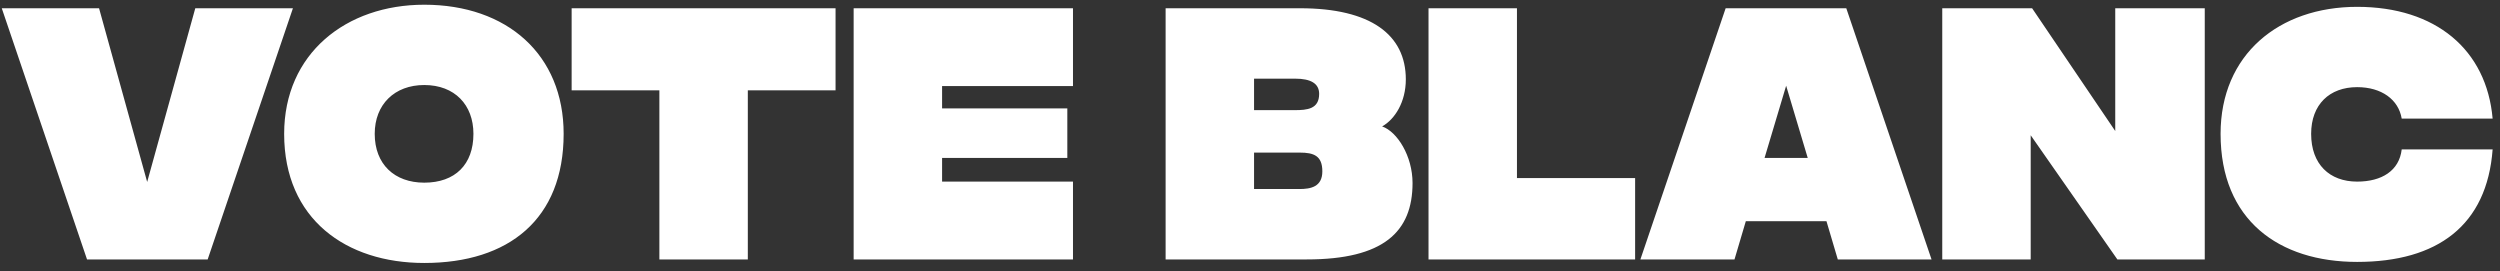 <svg width="212" height="23" viewBox="0 0 212 23" fill="none" xmlns="http://www.w3.org/2000/svg">
<rect x="0" y="0" width="212" height="23" fill="#333333" stroke="none"/>
<path d="M12.48 15.43L8.4 0.7L0.15 0.7L7.38 22L17.61 22L24.84 0.7L16.56 0.7L12.48 15.43ZM24.096 11.35C24.096 18.58 29.346 22.3 35.977 22.3C43.147 22.3 47.797 18.58 47.797 11.35C47.797 4.63 42.996 0.4 35.977 0.4C29.346 0.4 24.096 4.54 24.096 11.35ZM31.776 11.35C31.776 8.86 33.456 7.21 35.977 7.21C38.556 7.21 40.147 8.89 40.147 11.35C40.147 13.96 38.587 15.49 35.977 15.49C33.456 15.49 31.776 13.93 31.776 11.35ZM48.475 7.66L55.915 7.66L55.915 22L63.415 22L63.415 7.66L70.855 7.66L70.855 0.7L48.475 0.7L48.475 7.66ZM72.389 22L90.989 22L90.989 15.4L79.889 15.4L79.889 13.39L90.509 13.39L90.509 9.19L79.889 9.19L79.889 7.3L90.989 7.3L90.989 0.7L72.389 0.7L72.389 22ZM117.204 10.72C118.284 10.12 119.214 8.65 119.214 6.73C119.214 2.95 116.244 0.7 110.244 0.7L98.844 0.7L98.844 22L110.814 22C117.324 22 119.784 19.66 119.784 15.52C119.784 13.24 118.494 11.17 117.204 10.72ZM109.794 9.34L106.344 9.34L106.344 6.67L109.824 6.67C111.174 6.67 111.864 7.09 111.864 7.96C111.864 9.25 110.844 9.34 109.794 9.34ZM106.344 16.03L106.344 12.94L110.214 12.94C111.414 12.94 112.134 13.21 112.134 14.53C112.134 15.85 111.144 16.03 110.184 16.03L106.344 16.03ZM121.138 22L138.658 22L138.658 15.1L128.638 15.1L128.638 0.7L121.138 0.7L121.138 22ZM155.845 22L163.795 22L156.565 0.7L146.335 0.7L139.105 22L147.085 22L148.045 18.76L154.885 18.76L155.845 22ZM151.465 7.27L153.295 13.39L149.635 13.39L151.465 7.27ZM179.373 0.7L179.373 11.11L172.323 0.7L164.703 0.7L164.703 22L172.203 22L172.203 11.47L179.553 22L186.963 22L186.963 0.7L179.373 0.7ZM211.375 12.67L203.665 12.67C203.455 14.47 201.985 15.4 199.885 15.4C197.545 15.4 195.985 13.93 195.985 11.35C195.985 8.86 197.545 7.39 199.885 7.39C201.955 7.39 203.395 8.44 203.665 10.06L211.375 10.06C210.865 4.21 206.545 0.58 199.885 0.58C193.255 0.58 188.305 4.63 188.305 11.35C188.305 18.67 193.255 22.21 199.885 22.21C206.695 22.21 210.895 19.12 211.375 12.67Z" fill="white"/>
</svg>
